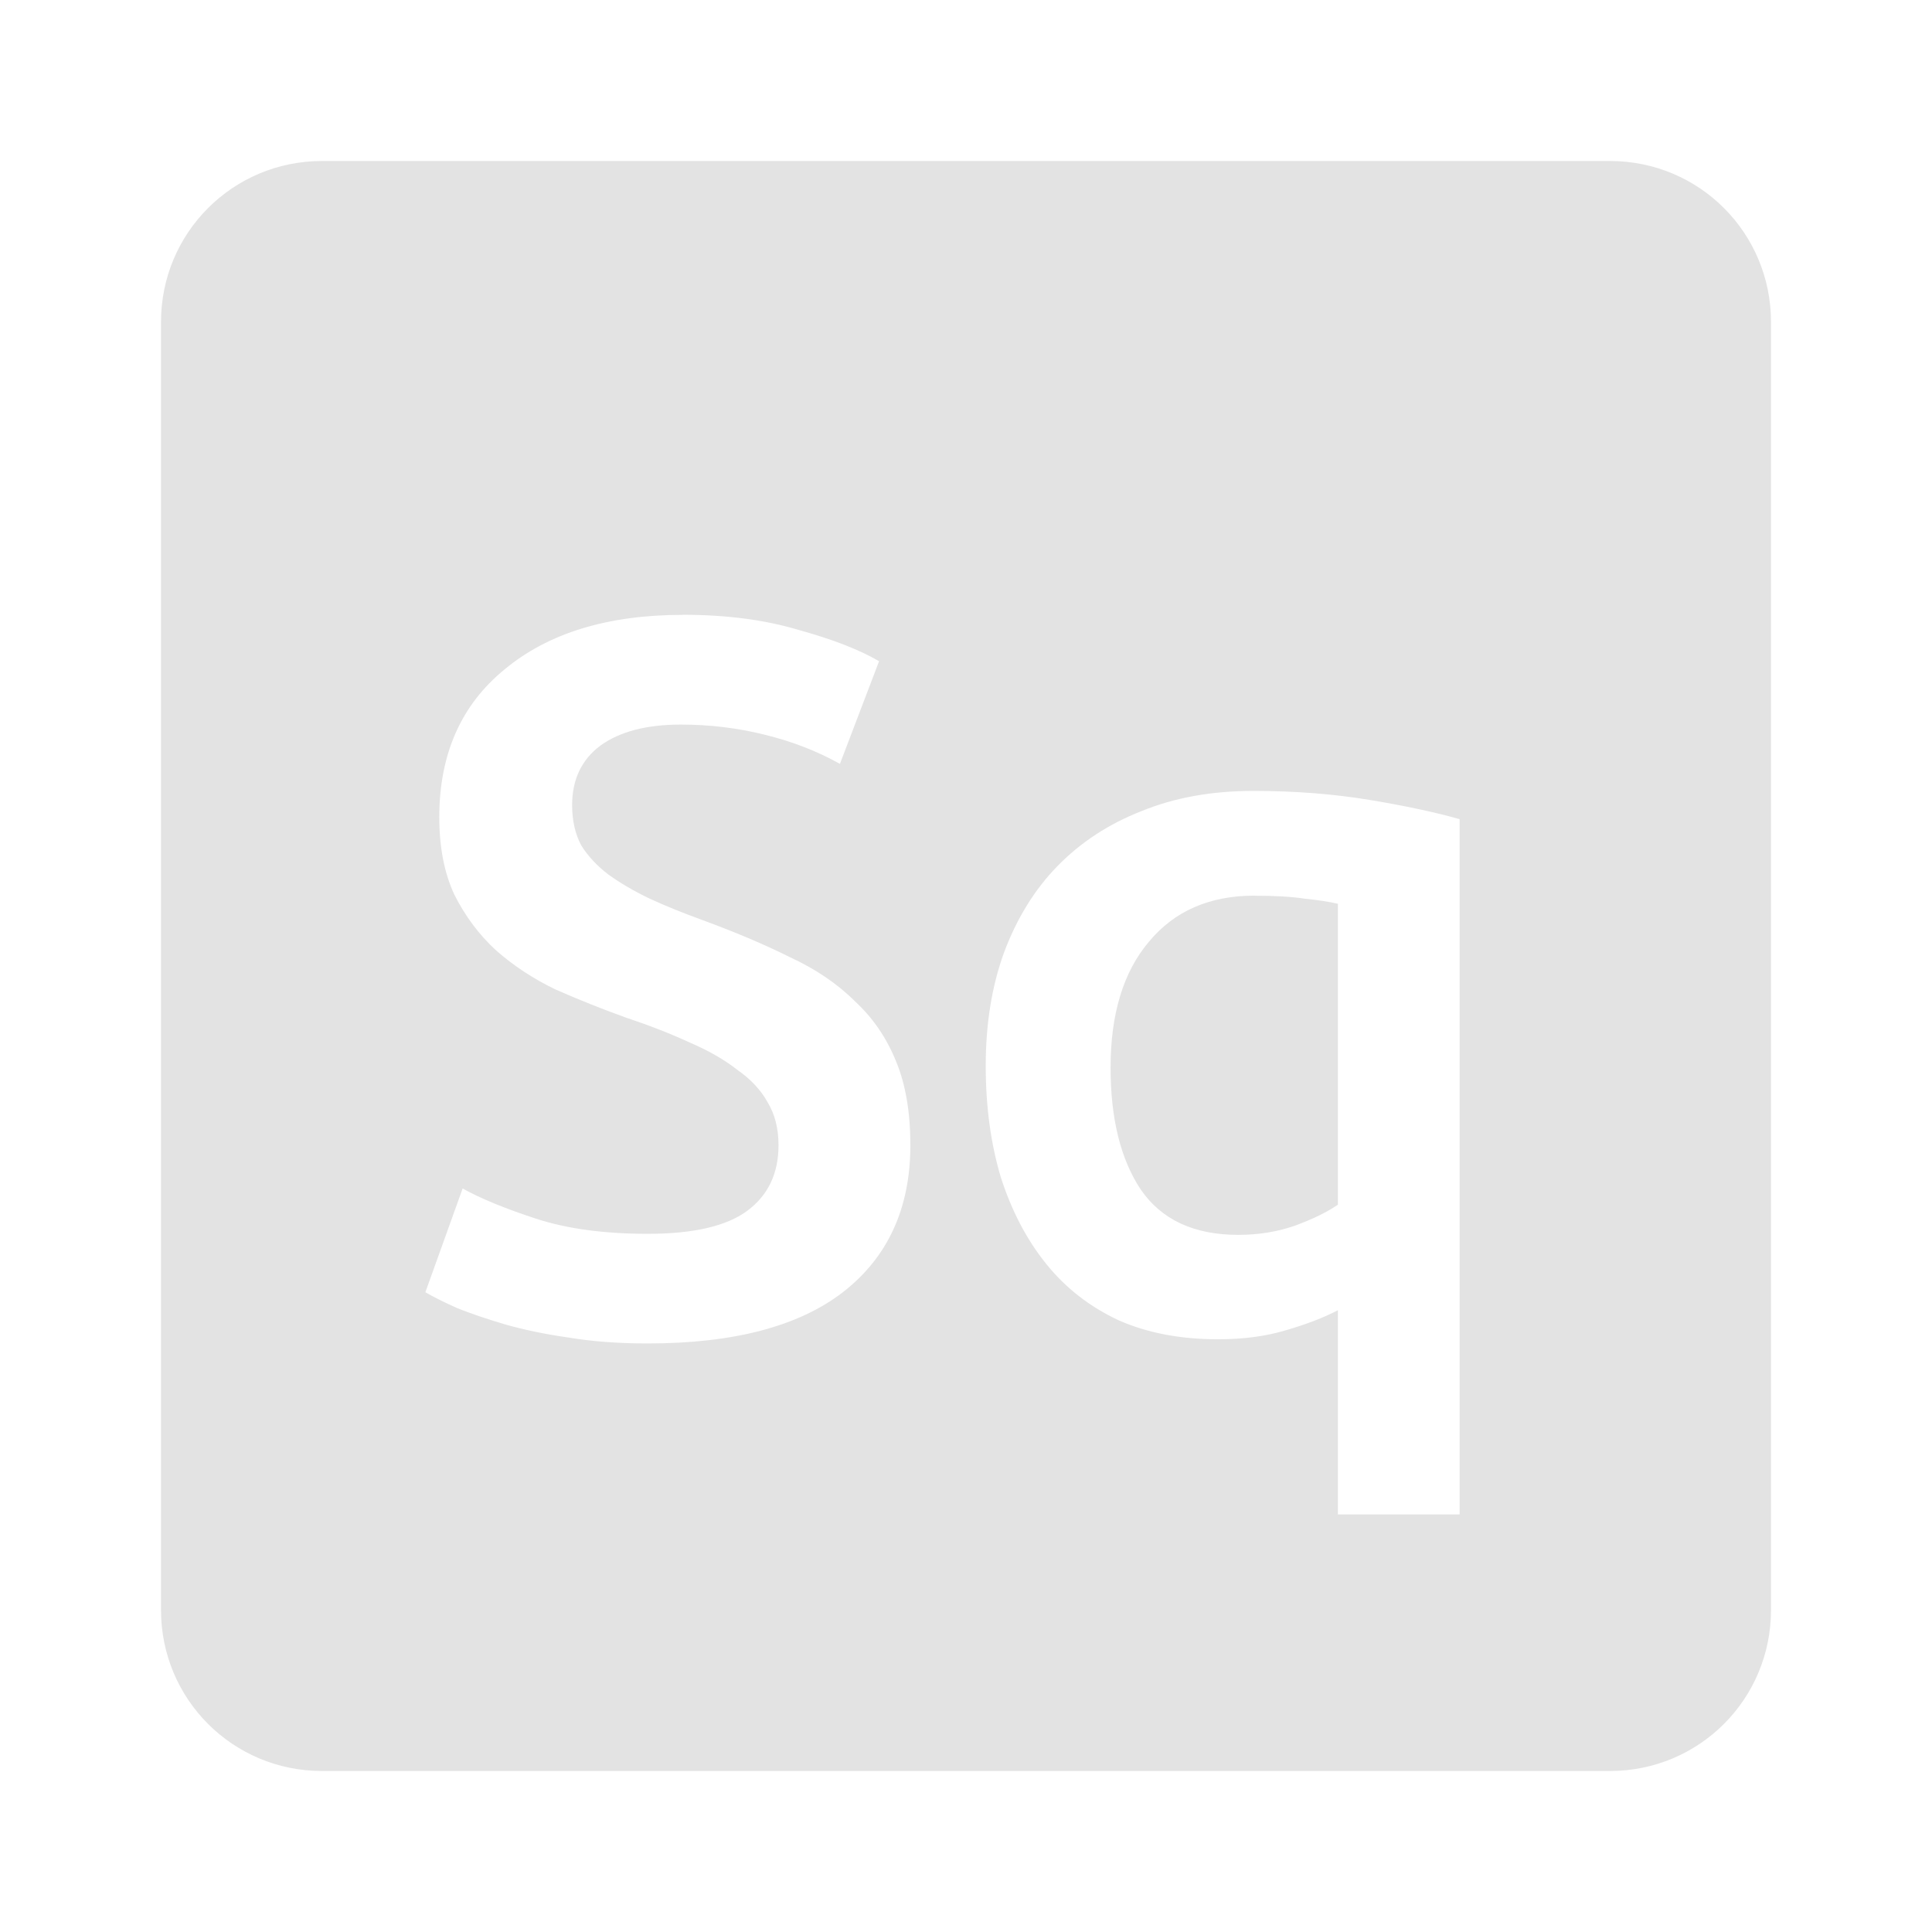 <svg xmlns="http://www.w3.org/2000/svg" viewBox="0 0 24 24">
 <path d="m 4 2 c -1.108 0 -2 0.892 -2 2 l 0 16 c 0 1.108 0.892 2 2 2 l 16 0 c 1.108 0 2 -0.892 2 -2 l 0 -16 c 0 -1.108 -0.892 -2 -2 -2 l -16 0 z m 4.482 5.637 c 0.542 0 1.021 0.063 1.438 0.188 0.425 0.117 0.758 0.247 1 0.389 l -0.486 1.275 c -0.283 -0.158 -0.596 -0.28 -0.938 -0.363 -0.333 -0.083 -0.681 -0.125 -1.039 -0.125 c -0.425 0 -0.758 0.087 -1 0.262 c -0.233 0.175 -0.35 0.422 -0.35 0.738 c 0 0.192 0.038 0.358 0.113 0.5 0.083 0.133 0.196 0.255 0.338 0.363 0.15 0.108 0.32 0.207 0.512 0.299 0.2 0.092 0.417 0.18 0.65 0.264 0.408 0.15 0.771 0.303 1.088 0.461 0.325 0.15 0.596 0.334 0.813 0.551 0.225 0.208 0.395 0.458 0.512 0.75 0.117 0.283 0.176 0.629 0.176 1.037 0 0.783 -0.28 1.393 -0.838 1.826 -0.55 0.425 -1.359 0.637 -2.426 0.637 -0.358 0 -0.686 -0.024 -0.986 -0.074 c -0.292 -0.042 -0.556 -0.097 -0.789 -0.164 -0.225 -0.067 -0.419 -0.133 -0.586 -0.199 -0.167 -0.075 -0.3 -0.141 -0.4 -0.199 l 0.463 -1.289 c 0.225 0.125 0.529 0.25 0.912 0.375 0.383 0.125 0.845 0.188 1.387 0.188 0.567 0 0.98 -0.095 1.238 -0.287 0.258 -0.192 0.387 -0.463 0.387 -0.813 0 -0.208 -0.045 -0.387 -0.137 -0.537 -0.083 -0.15 -0.208 -0.284 -0.375 -0.4 -0.158 -0.125 -0.355 -0.238 -0.588 -0.338 -0.233 -0.108 -0.501 -0.213 -0.801 -0.313 -0.3 -0.108 -0.592 -0.225 -0.875 -0.35 -0.275 -0.133 -0.52 -0.295 -0.736 -0.486 -0.208 -0.192 -0.38 -0.421 -0.514 -0.688 -0.125 -0.267 -0.188 -0.588 -0.188 -0.963 0 -0.783 0.271 -1.396 0.813 -1.838 0.542 -0.45 1.28 -0.676 2.213 -0.676 z m 7.088 2.188 c 0.517 0 1 0.038 1.451 0.113 0.45 0.075 0.82 0.155 1.111 0.238 l 0 8.637 -1.512 0 0 -2.537 c -0.175 0.092 -0.392 0.175 -0.65 0.25 -0.25 0.075 -0.53 0.111 -0.838 0.111 -0.467 0 -0.878 -0.078 -1.236 -0.236 -0.358 -0.167 -0.659 -0.401 -0.9 -0.701 -0.242 -0.3 -0.429 -0.658 -0.563 -1.074 -0.125 -0.417 -0.188 -0.878 -0.188 -1.387 0 -0.517 0.075 -0.984 0.225 -1.4 0.158 -0.425 0.379 -0.785 0.662 -1.076 0.292 -0.3 0.642 -0.529 1.051 -0.688 0.408 -0.167 0.87 -0.25 1.387 -0.25 z m 0.014 1.301 c -0.558 0 -0.996 0.191 -1.313 0.574 -0.317 0.375 -0.475 0.896 -0.475 1.563 0 0.633 0.125 1.139 0.375 1.514 0.258 0.375 0.661 0.563 1.211 0.563 0.25 0 0.485 -0.038 0.701 -0.113 0.225 -0.083 0.404 -0.17 0.537 -0.262 l 0 -3.738 c -0.108 -0.025 -0.245 -0.046 -0.412 -0.063 -0.158 -0.025 -0.367 -0.037 -0.625 -0.037 z" style="fill:#E3E3E3;fill-opacity:1"/>
</svg>
